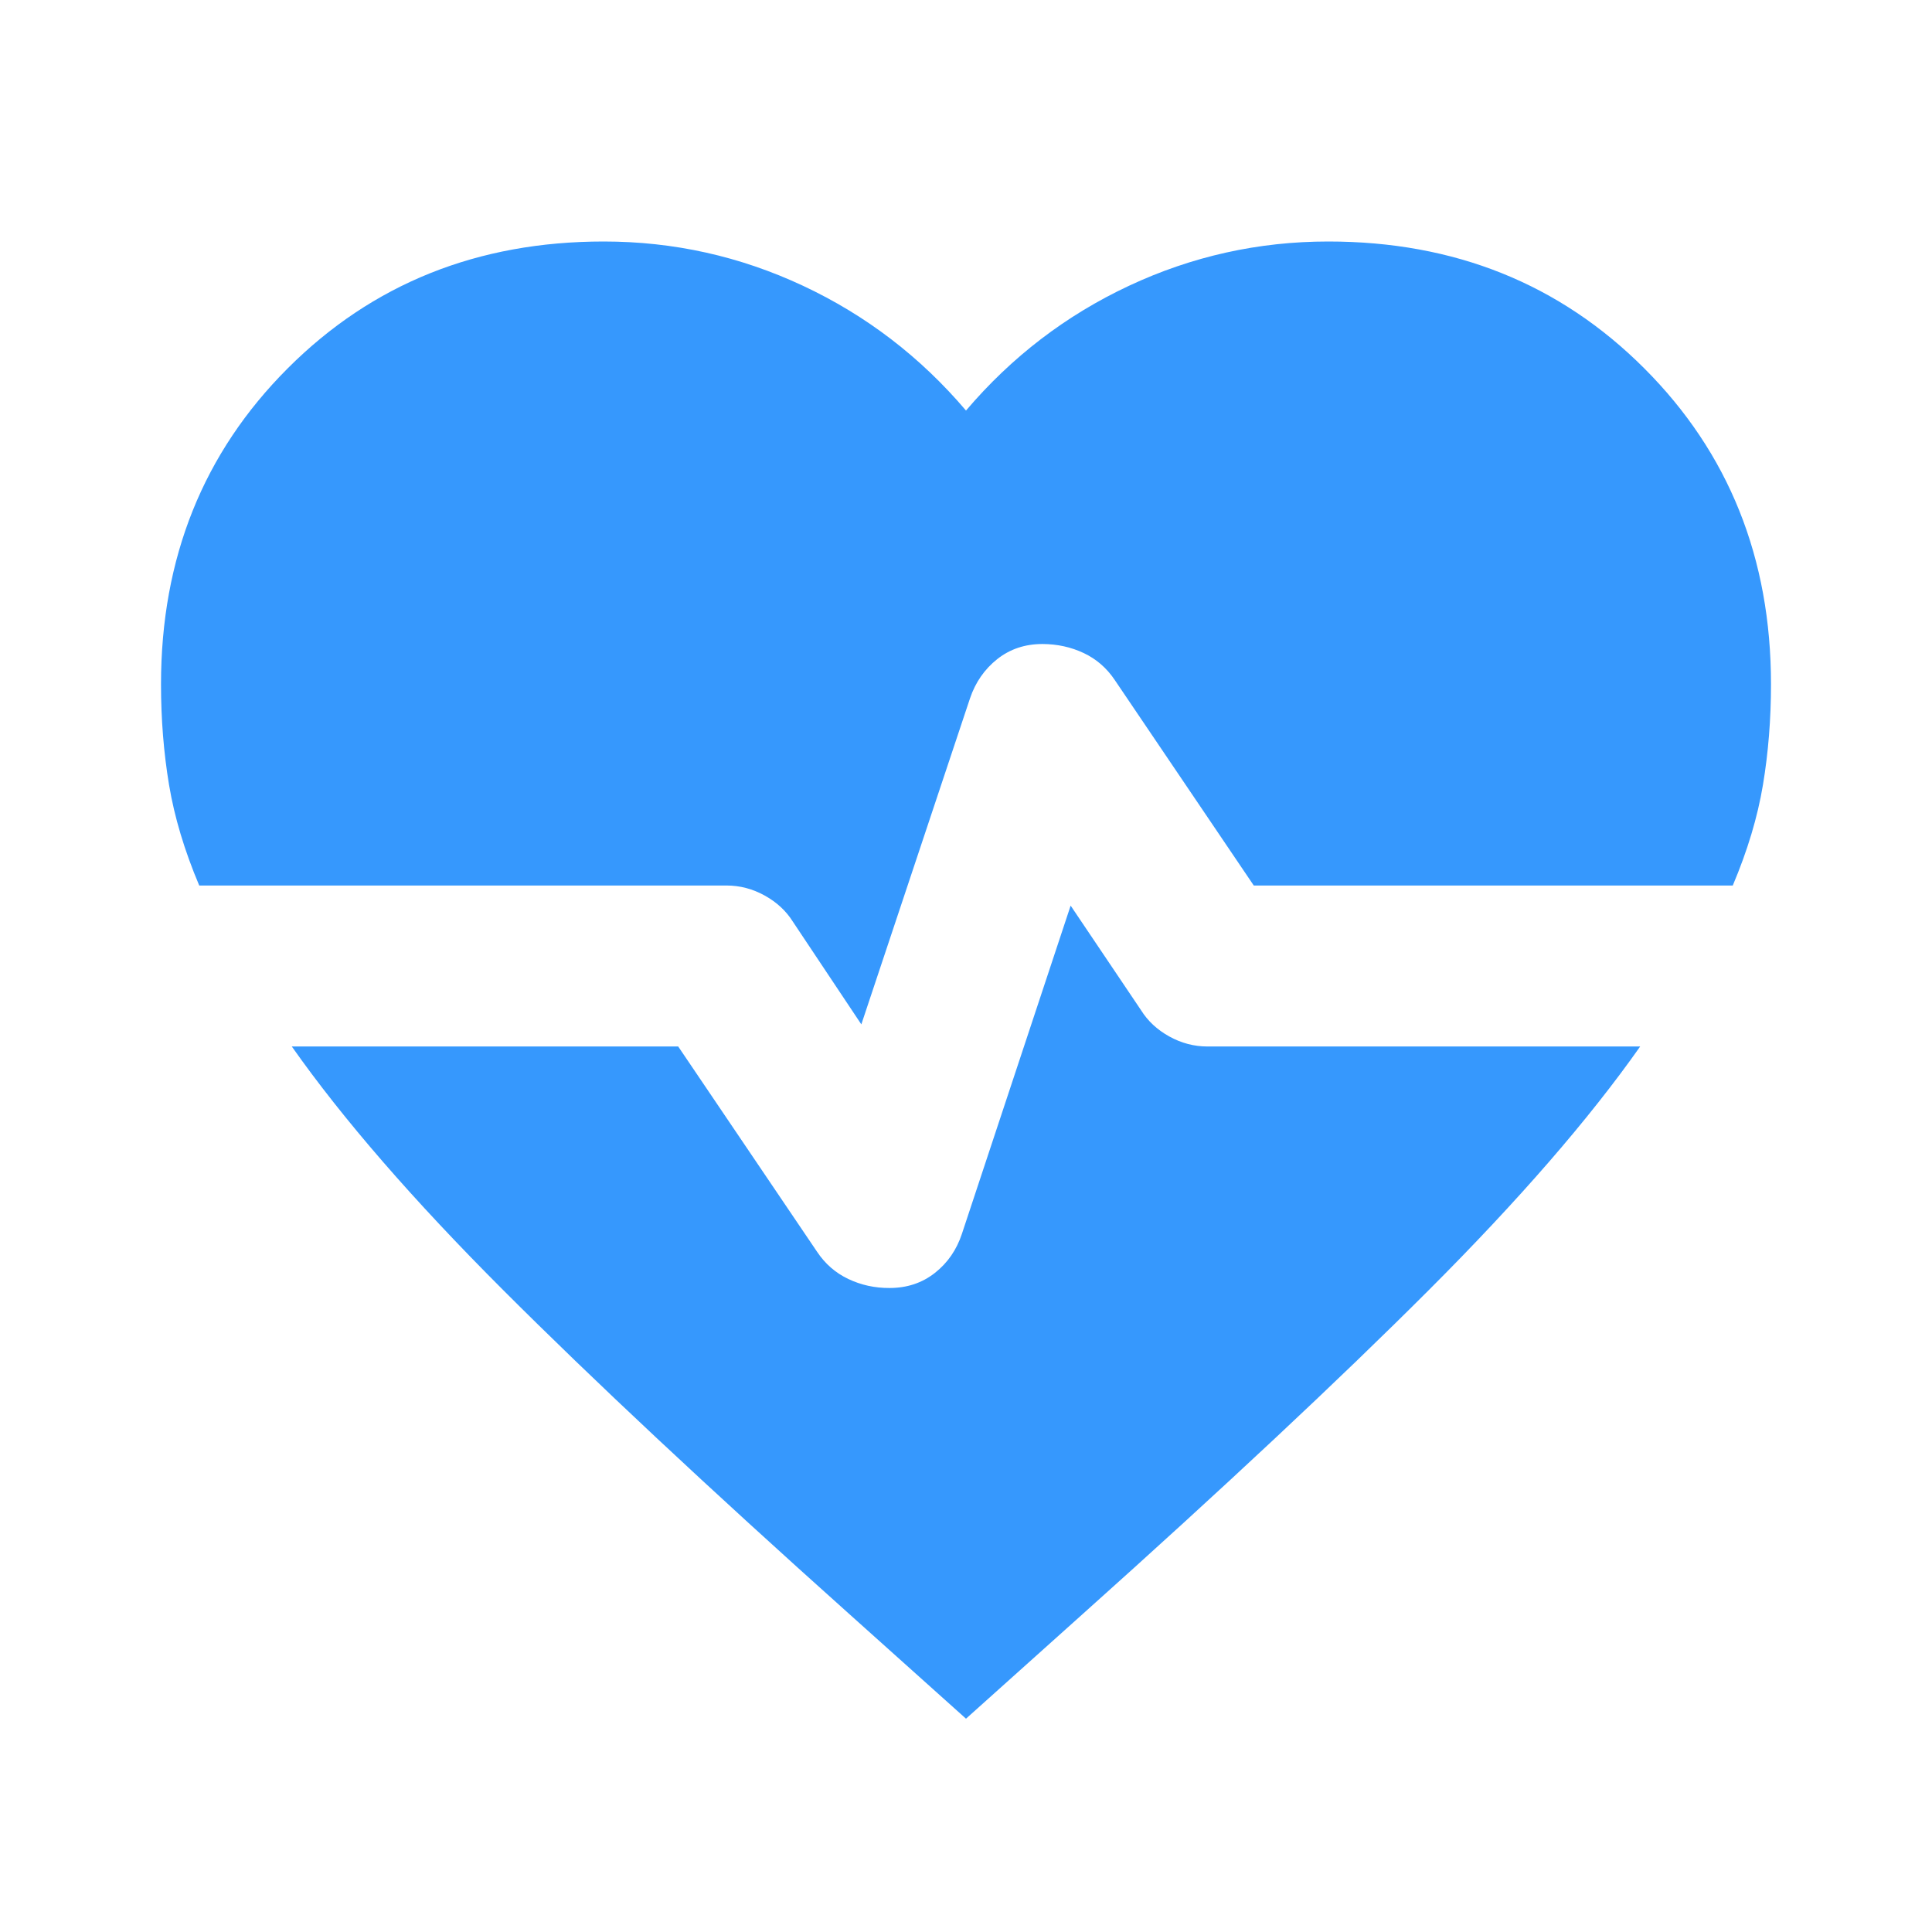 <svg width="80" height="80" viewBox="0 0 80 80" fill="none" xmlns="http://www.w3.org/2000/svg">
<path d="M35.666 42.417L32.833 38.167C32.555 37.722 32.166 37.361 31.666 37.083C31.166 36.806 30.639 36.667 30.083 36.667H8.25C7.639 35.222 7.222 33.833 7 32.5C6.778 31.167 6.667 29.778 6.667 28.333C6.667 23.111 8.416 18.75 11.916 15.25C15.416 11.75 19.778 10 25 10C27.889 10 30.639 10.611 33.25 11.833C35.861 13.056 38.111 14.778 40 17C41.889 14.778 44.139 13.056 46.75 11.833C49.361 10.611 52.111 10 55 10C60.222 10 64.583 11.75 68.083 15.25C71.583 18.75 73.333 23.111 73.333 28.333C73.333 29.778 73.222 31.167 73 32.5C72.778 33.833 72.361 35.222 71.75 36.667H51.916L46.166 28.167C45.833 27.667 45.403 27.292 44.877 27.043C44.35 26.794 43.78 26.669 43.166 26.667C42.444 26.667 41.82 26.876 41.293 27.293C40.767 27.711 40.391 28.252 40.166 28.917L35.666 42.417ZM40 71.167L35.166 66.833C29.333 61.611 24.555 57.139 20.833 53.417C17.111 49.694 14.194 46.333 12.083 43.333H28.083L33.833 51.833C34.166 52.333 34.598 52.709 35.127 52.96C35.655 53.211 36.224 53.336 36.833 53.333C37.555 53.333 38.181 53.126 38.71 52.71C39.239 52.294 39.613 51.752 39.833 51.083L44.333 37.5L47.25 41.833C47.528 42.278 47.916 42.639 48.416 42.917C48.916 43.194 49.444 43.333 50 43.333H67.916C65.805 46.333 62.889 49.694 59.166 53.417C55.444 57.139 50.666 61.611 44.833 66.833L40 71.167Z" fill="#3698FD"/>
</svg>
